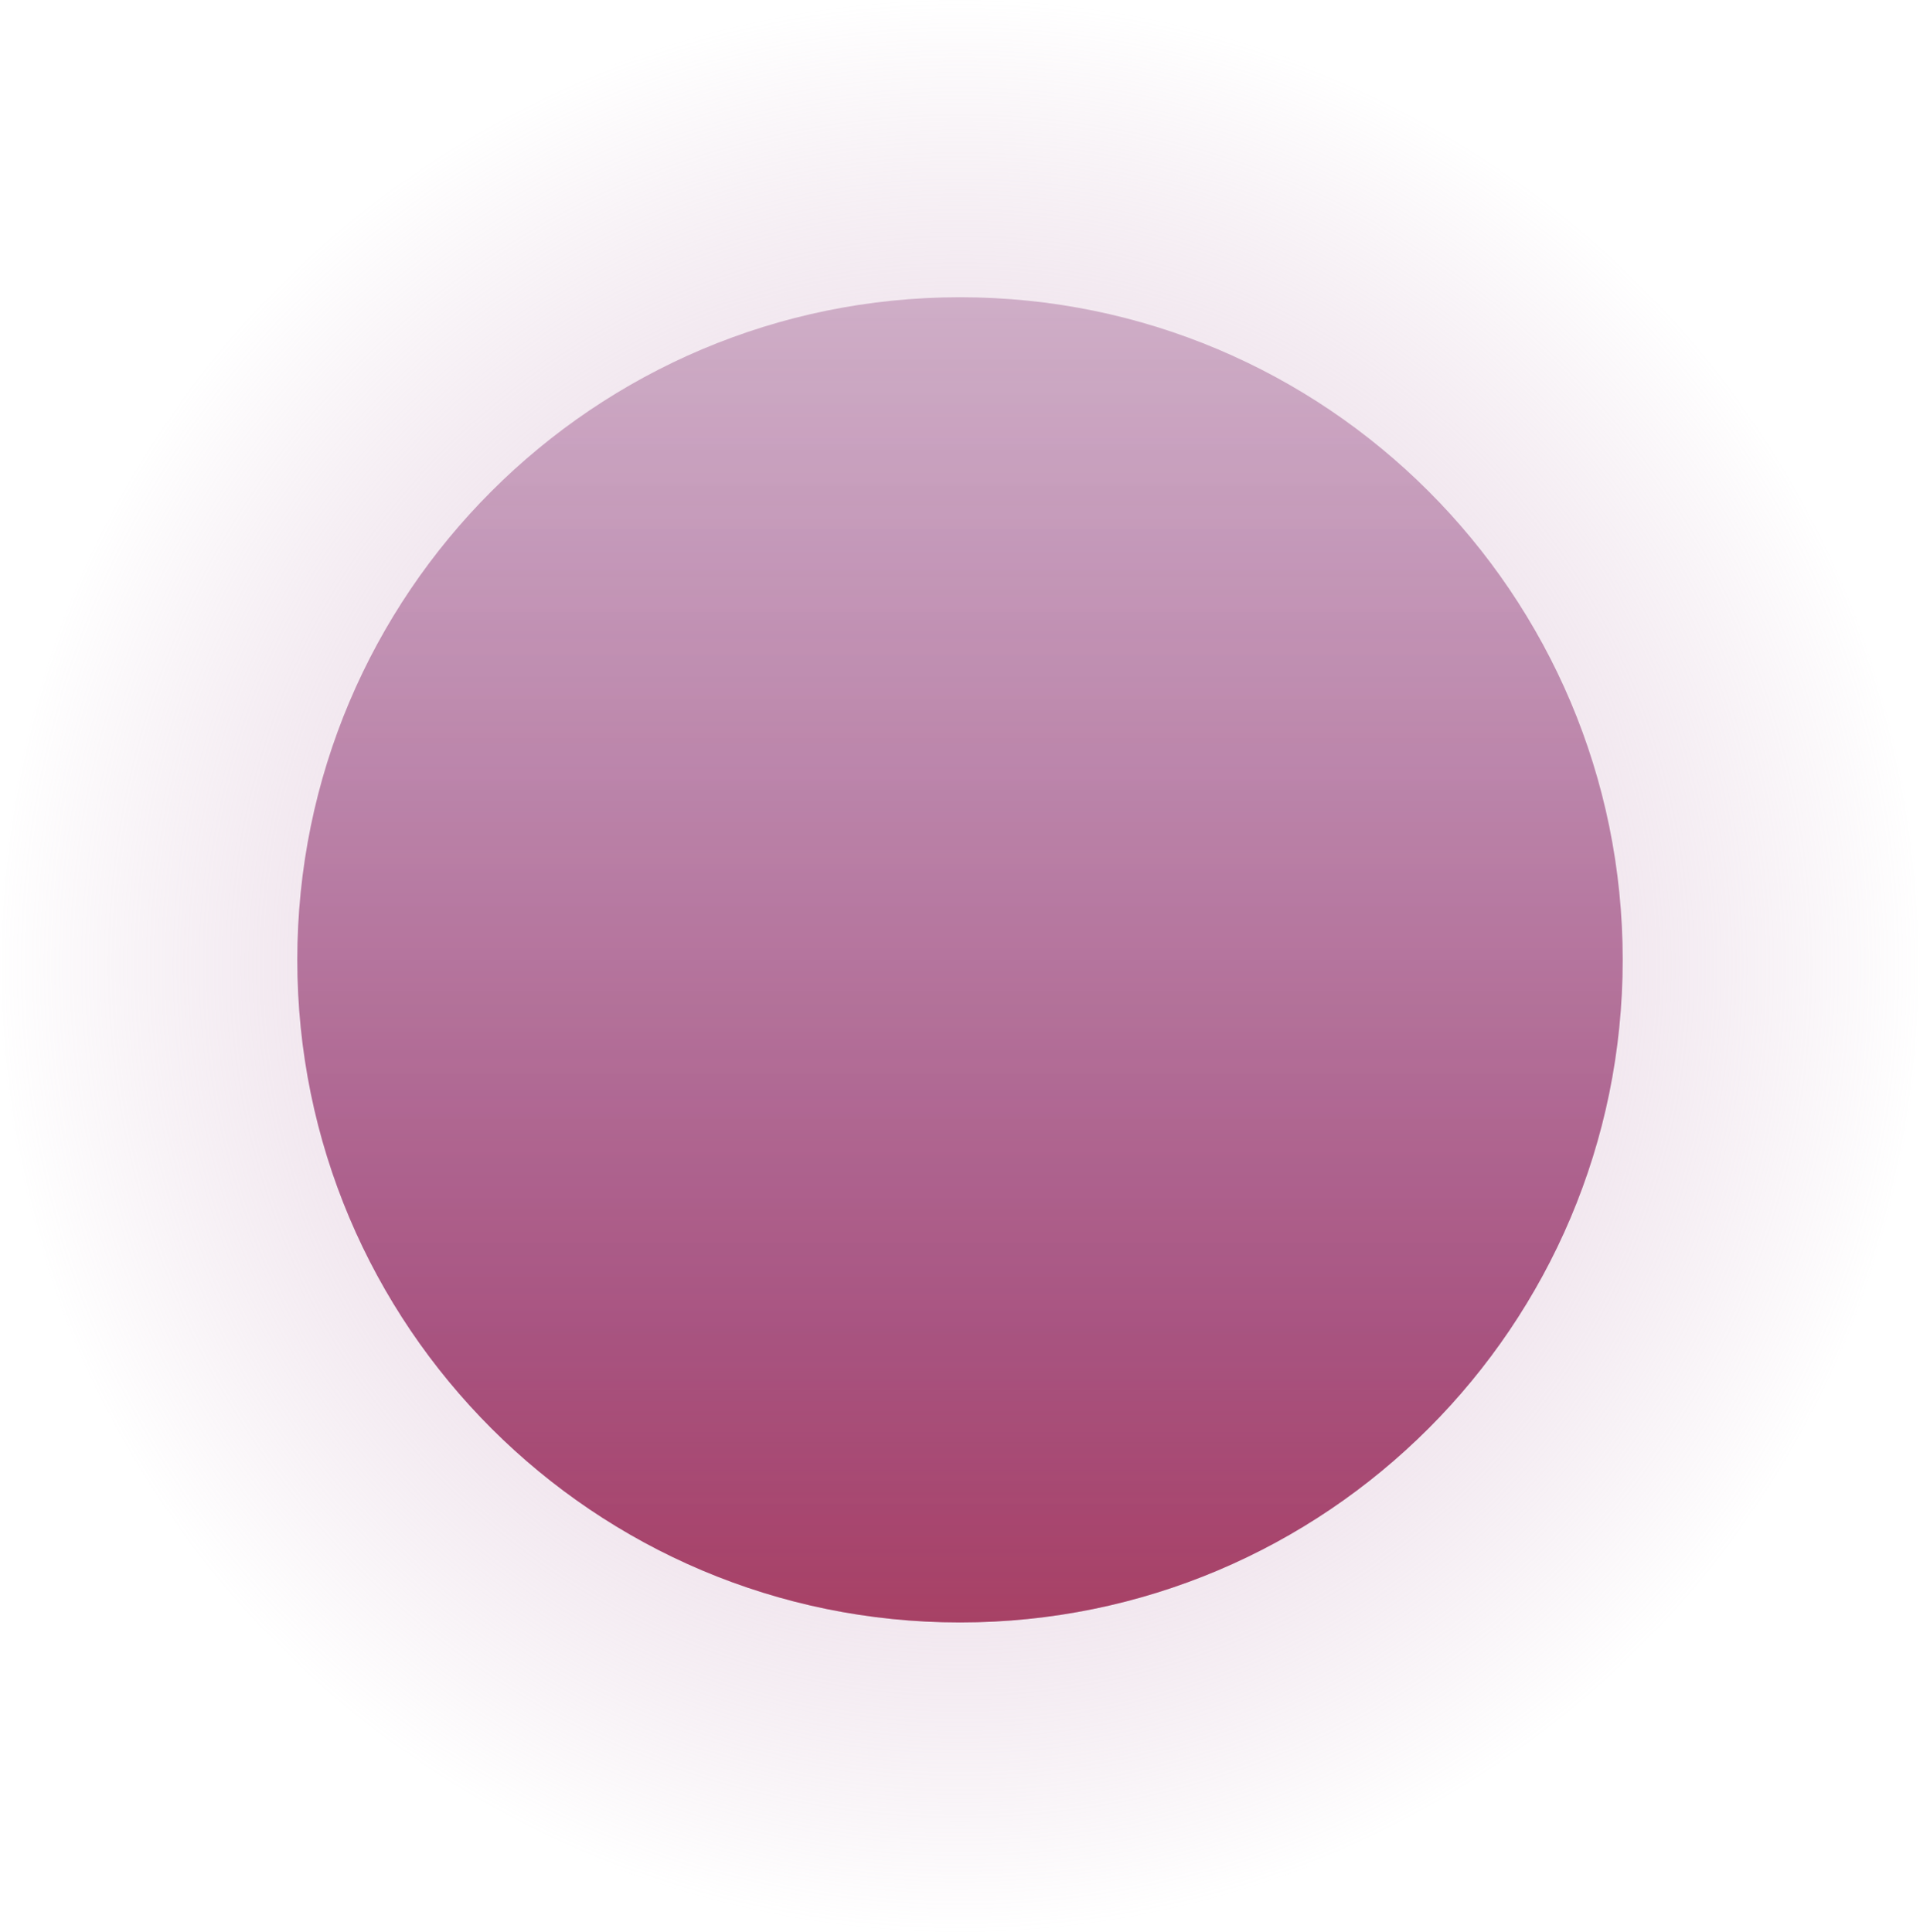 <svg width="155" height="156" viewBox="0 0 155 156" fill="none" xmlns="http://www.w3.org/2000/svg">
<path d="M155 78C155 121.078 120.302 156 77.5 156C34.698 156 0 121.078 0 78C0 34.922 34.698 0 77.5 0C120.302 0 155 34.922 155 78Z" fill="url(#paint0_radial_33_8)"/>
<path d="M131 77.5C131 107.047 107.047 131 77.5 131C47.953 131 24 107.047 24 77.5C24 47.953 47.953 24 77.5 24C107.047 24 131 47.953 131 77.5Z" fill="url(#paint1_linear_33_8)"/>
<path d="M131 77.5C131 107.047 107.047 131 77.5 131C47.953 131 24 107.047 24 77.5C24 47.953 47.953 24 77.5 24C107.047 24 131 47.953 131 77.5Z" fill="url(#paint2_linear_33_8)" fill-opacity="0.2"/>
<defs>
<radialGradient id="paint0_radial_33_8" cx="0" cy="0" r="1" gradientUnits="userSpaceOnUse" gradientTransform="translate(77.5 78) rotate(90) scale(78 77.5)">
<stop stop-color="#E5C7DE"/>
<stop offset="1" stop-color="#CFAEC7" stop-opacity="0"/>
</radialGradient>
<linearGradient id="paint1_linear_33_8" x1="77.5" y1="24" x2="77.5" y2="131" gradientUnits="userSpaceOnUse">
<stop stop-color="#CFAEC7"/>
<stop offset="1" stop-color="#92397C"/>
</linearGradient>
<linearGradient id="paint2_linear_33_8" x1="77.5" y1="24" x2="77.5" y2="131" gradientUnits="userSpaceOnUse">
<stop stop-color="#E2C8DC" stop-opacity="0"/>
<stop offset="0.8" stop-color="#FE5F0B" stop-opacity="0.495"/>
<stop offset="1" stop-color="#FE5F0B"/>
</linearGradient>
</defs>
</svg>
